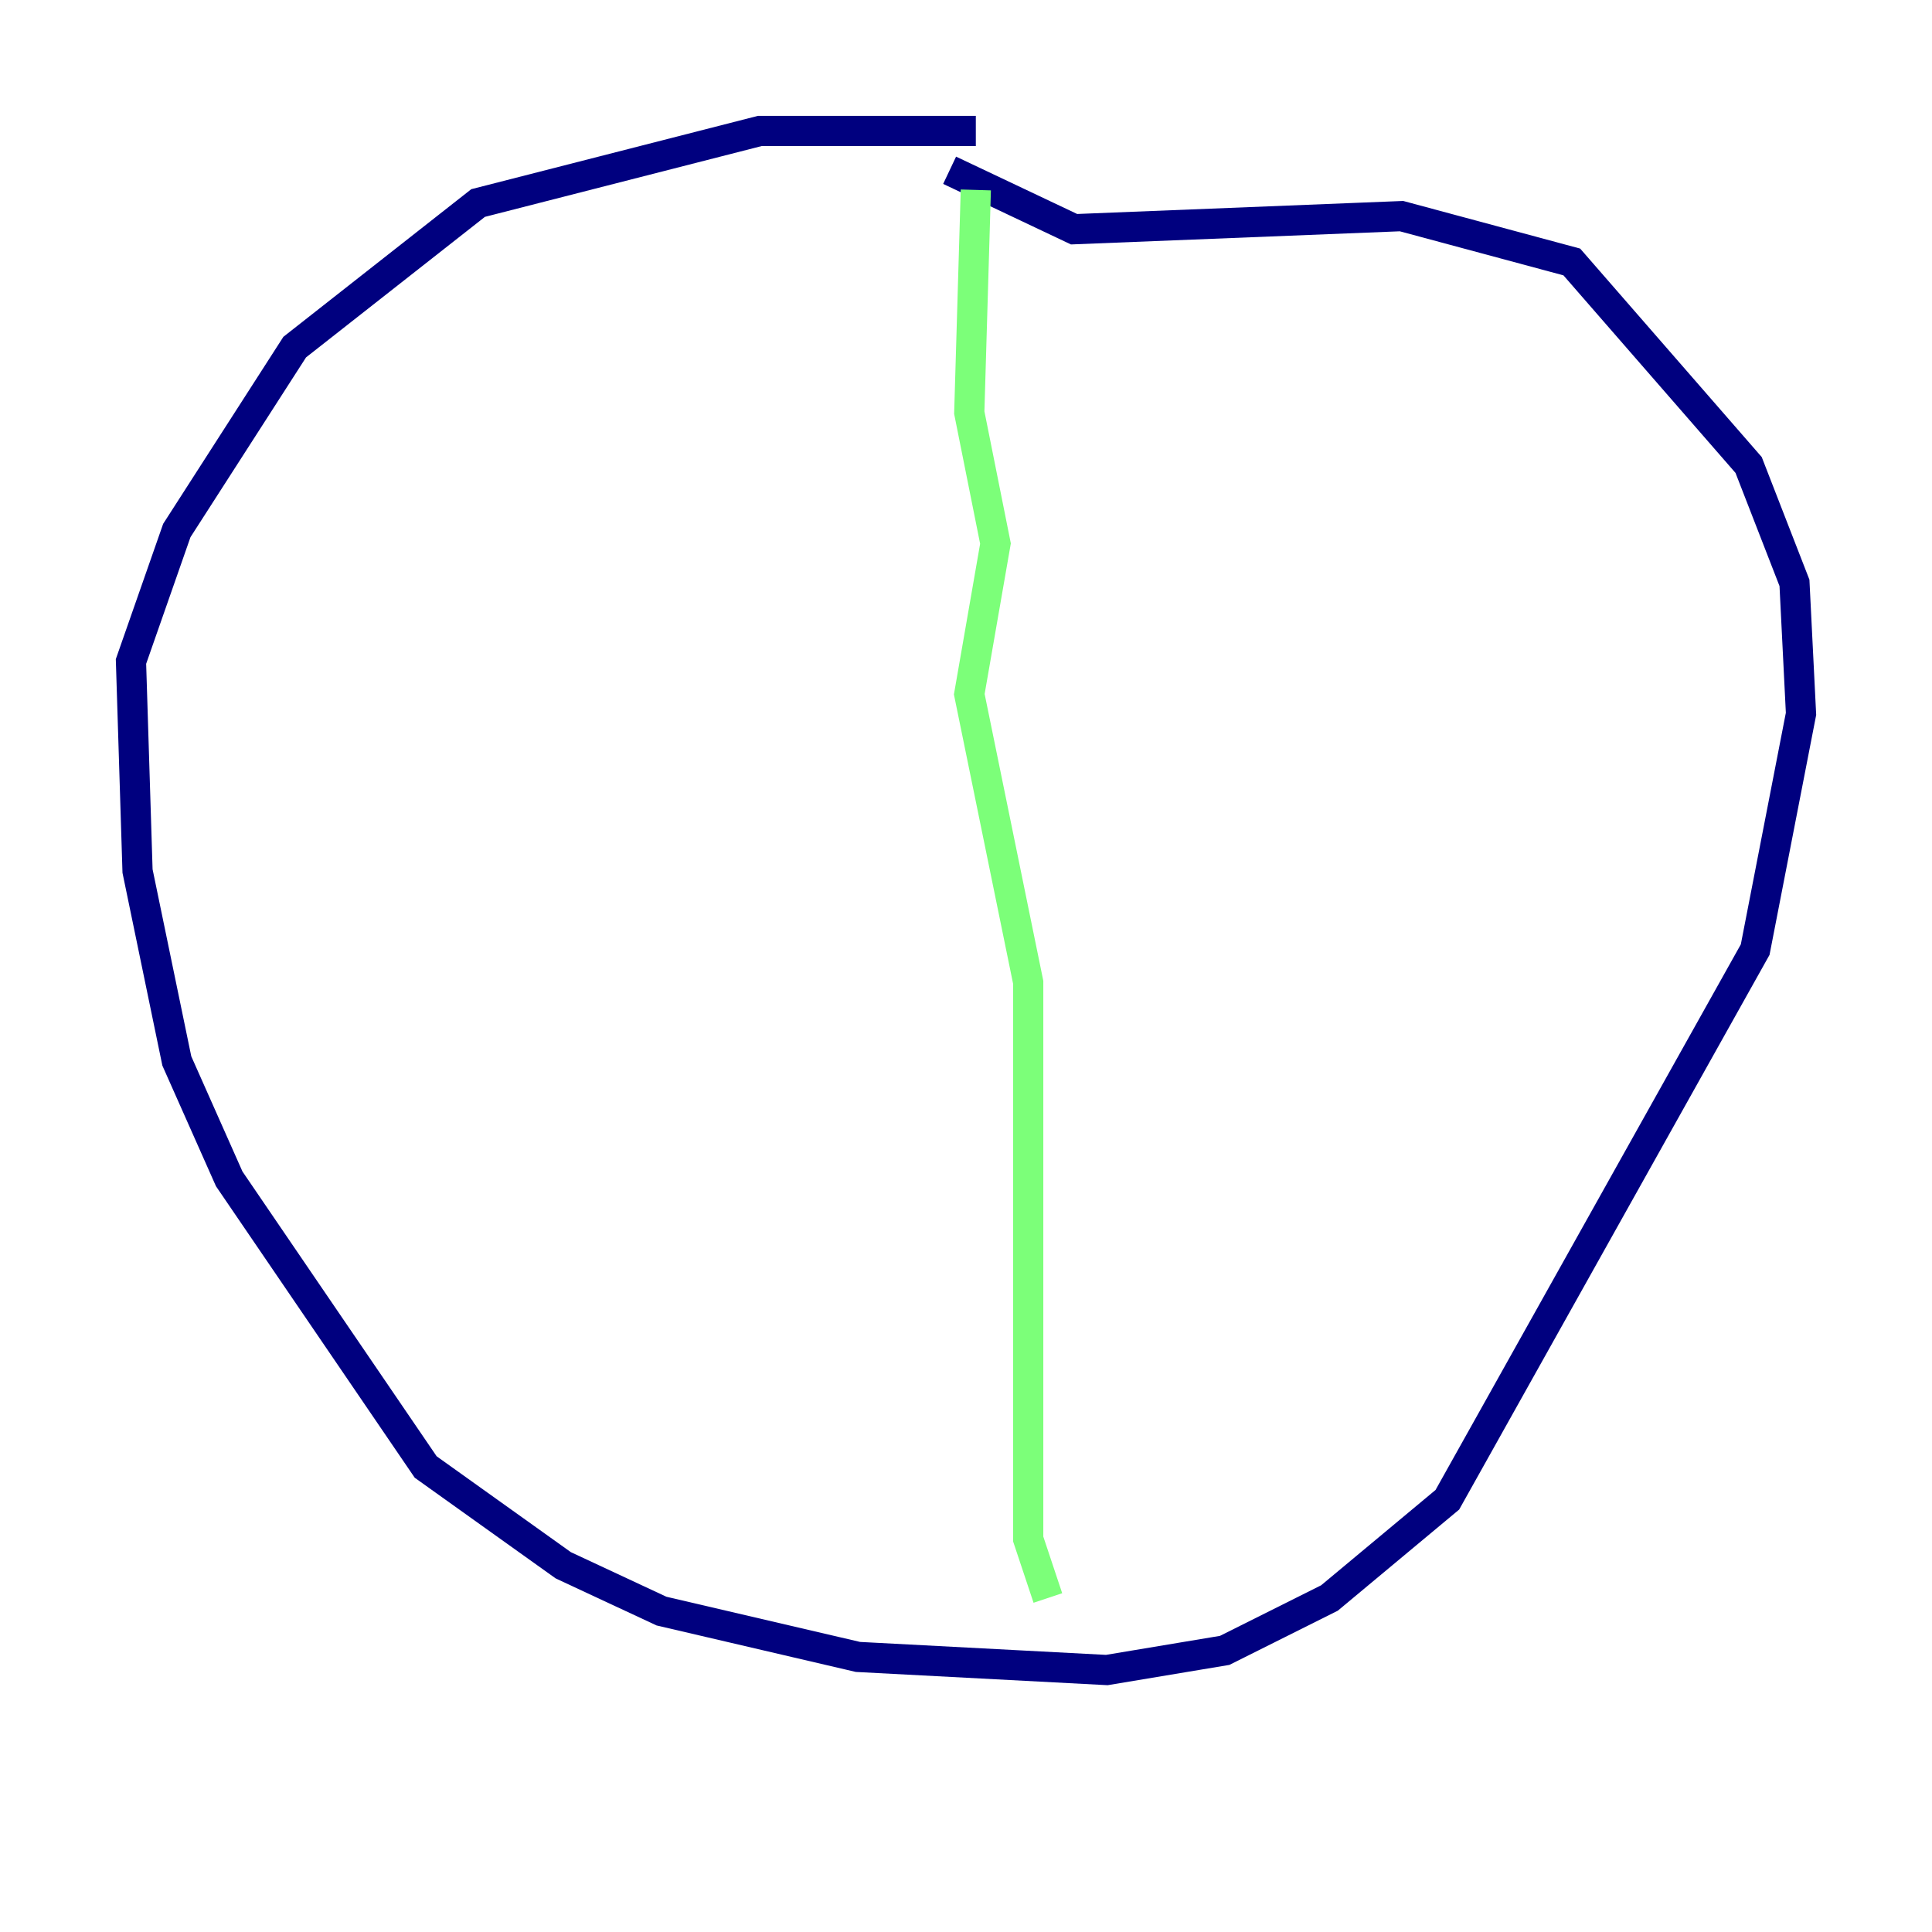 <?xml version="1.0" encoding="utf-8" ?>
<svg baseProfile="tiny" height="128" version="1.2" viewBox="0,0,128,128" width="128" xmlns="http://www.w3.org/2000/svg" xmlns:ev="http://www.w3.org/2001/xml-events" xmlns:xlink="http://www.w3.org/1999/xlink"><defs /><polyline fill="none" points="64.651,8.678 50.332,8.678 31.675,13.451 19.525,22.997 11.715,35.146 8.678,43.824 9.112,57.709 11.715,70.291 15.186,78.102 28.203,97.193 37.315,103.702 43.824,106.739 56.841,109.776 73.329,110.644 81.139,109.342 88.081,105.871 95.891,99.363 116.285,62.915 119.322,47.295 118.888,38.617 115.851,30.807 104.136,17.356 92.854,14.319 71.159,15.186 62.915,11.281" stroke="#00007f" stroke-width="2" /><polyline fill="none" points="64.651,12.583 64.217,27.336 65.953,36.014 64.217,45.993 68.122,65.085 68.122,101.966 69.424,105.871" stroke="#7cff79" stroke-width="2" /><polyline fill="none" points="98.929,21.261 98.929,21.261" stroke="#7f0000" stroke-width="2" /></svg>